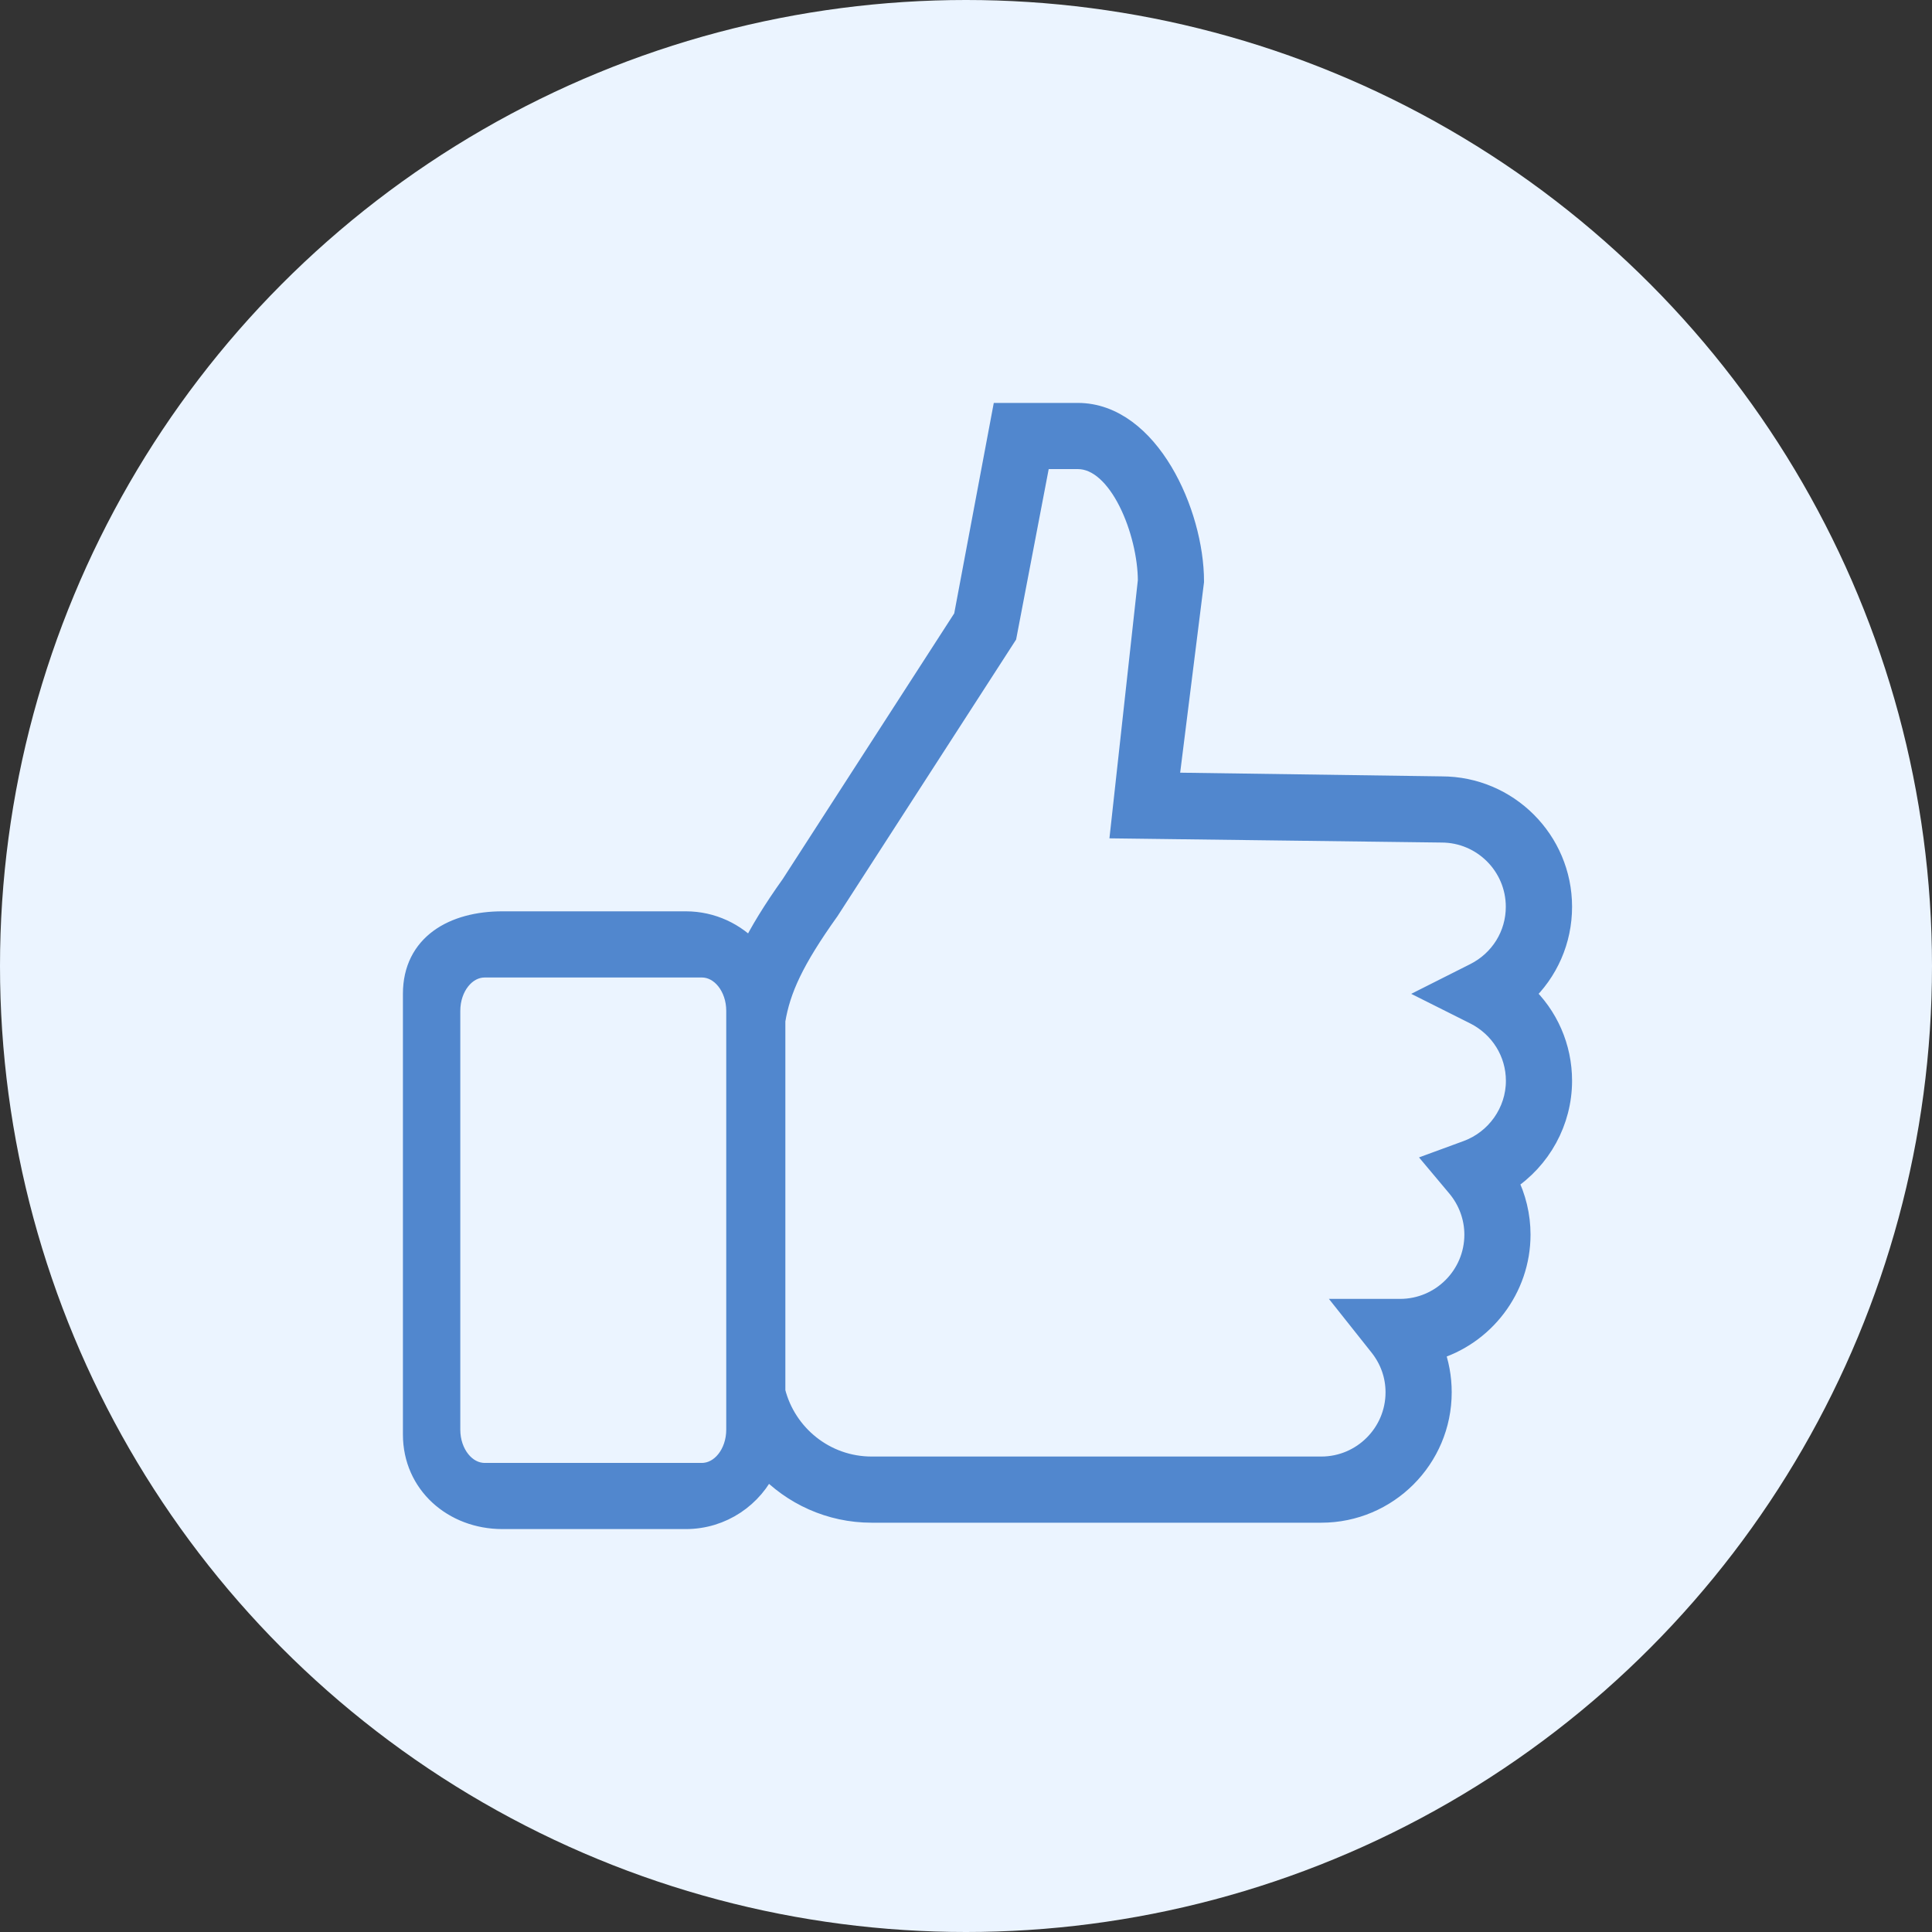 <?xml version="1.0" encoding="UTF-8"?>
<svg width="20px" height="20px" viewBox="0 0 20 20" version="1.1" xmlns="http://www.w3.org/2000/svg" xmlns:xlink="http://www.w3.org/1999/xlink">
    <rect x="0" y="0" width="20" height="20" fill="#333333" stroke="none"/>
    <!-- Generator: Sketch 51.3 (57544) - http://www.bohemiancoding.com/sketch -->
    <title>like</title>
    <desc>Created with Sketch.</desc>
    <defs></defs>
    <g id="Page-1" stroke="none" stroke-width="1" fill="none" fill-rule="evenodd">
        <g id="Feed---Qn" transform="translate(-776, -582)">
            <g id="QuestiononFeed2" transform="translate(406, 358)">
                <g id="reaction-count" transform="translate(16, 224)">
                    <g id="like-count" transform="translate(354, 0)">
                        <g id="like">
                            <circle id="Oval-2" fill="#EBF4FF" cx="10" cy="10" r="10"></circle>
                            <path d="M16.159,9.387 C16.159,8.706 15.605,8.152 14.924,8.152 L12.087,8.112 L12.349,6.019 C12.349,5.312 11.885,4.286 11.157,4.286 L10.383,4.286 L9.987,6.393 L8.199,9.163 C8.009,9.429 7.874,9.651 7.776,9.85 C7.609,9.666 7.368,9.549 7.1,9.549 L5.201,9.549 C4.697,9.549 4.286,9.783 4.286,10.288 L4.286,14.85 C4.286,15.355 4.697,15.714 5.201,15.714 L7.1,15.714 C7.471,15.714 7.79,15.492 7.933,15.174 C8.206,15.465 8.593,15.648 9.023,15.648 L13.678,15.648 C14.359,15.648 14.913,15.094 14.913,14.413 C14.913,14.259 14.885,14.11 14.831,13.97 C15.357,13.82 15.729,13.334 15.729,12.781 C15.729,12.587 15.683,12.396 15.595,12.223 C15.945,11.995 16.159,11.605 16.159,11.188 C16.159,10.844 16.017,10.52 15.767,10.288 C16.017,10.055 16.159,9.732 16.159,9.387 Z M7.633,14.8 C7.633,15.053 7.469,15.259 7.266,15.259 L5.017,15.259 C4.814,15.259 4.65,15.053 4.65,14.8 L4.65,10.464 C4.65,10.21 4.814,10.004 5.017,10.004 L7.266,10.004 C7.469,10.004 7.633,10.211 7.633,10.464 L7.633,14.8 Z M15.27,10.491 C15.538,10.626 15.704,10.893 15.704,11.189 C15.704,11.514 15.496,11.809 15.188,11.921 L14.883,12.033 L15.091,12.281 C15.209,12.422 15.274,12.599 15.274,12.781 C15.274,13.211 14.924,13.561 14.494,13.561 L13.995,13.561 L14.288,13.93 C14.399,14.07 14.458,14.237 14.458,14.413 C14.458,14.843 14.108,15.193 13.678,15.193 L9.023,15.193 C8.537,15.193 8.129,14.858 8.015,14.406 L8.015,10.564 C8.068,10.241 8.207,9.934 8.575,9.419 L10.41,6.577 L10.761,4.741 L11.157,4.741 C11.6,4.741 11.893,5.511 11.894,6.011 L11.613,8.565 L14.923,8.607 C15.353,8.607 15.703,8.957 15.703,9.387 C15.703,9.683 15.537,9.95 15.27,10.084 L14.865,10.288 L15.27,10.491 Z" id="Shape" stroke="#5187CE" stroke-width="0.23" fill="#5187CE" fill-rule="nonzero"></path>
                        </g>
                    </g>
                </g>
            </g>
        </g>
    </g>
</svg>